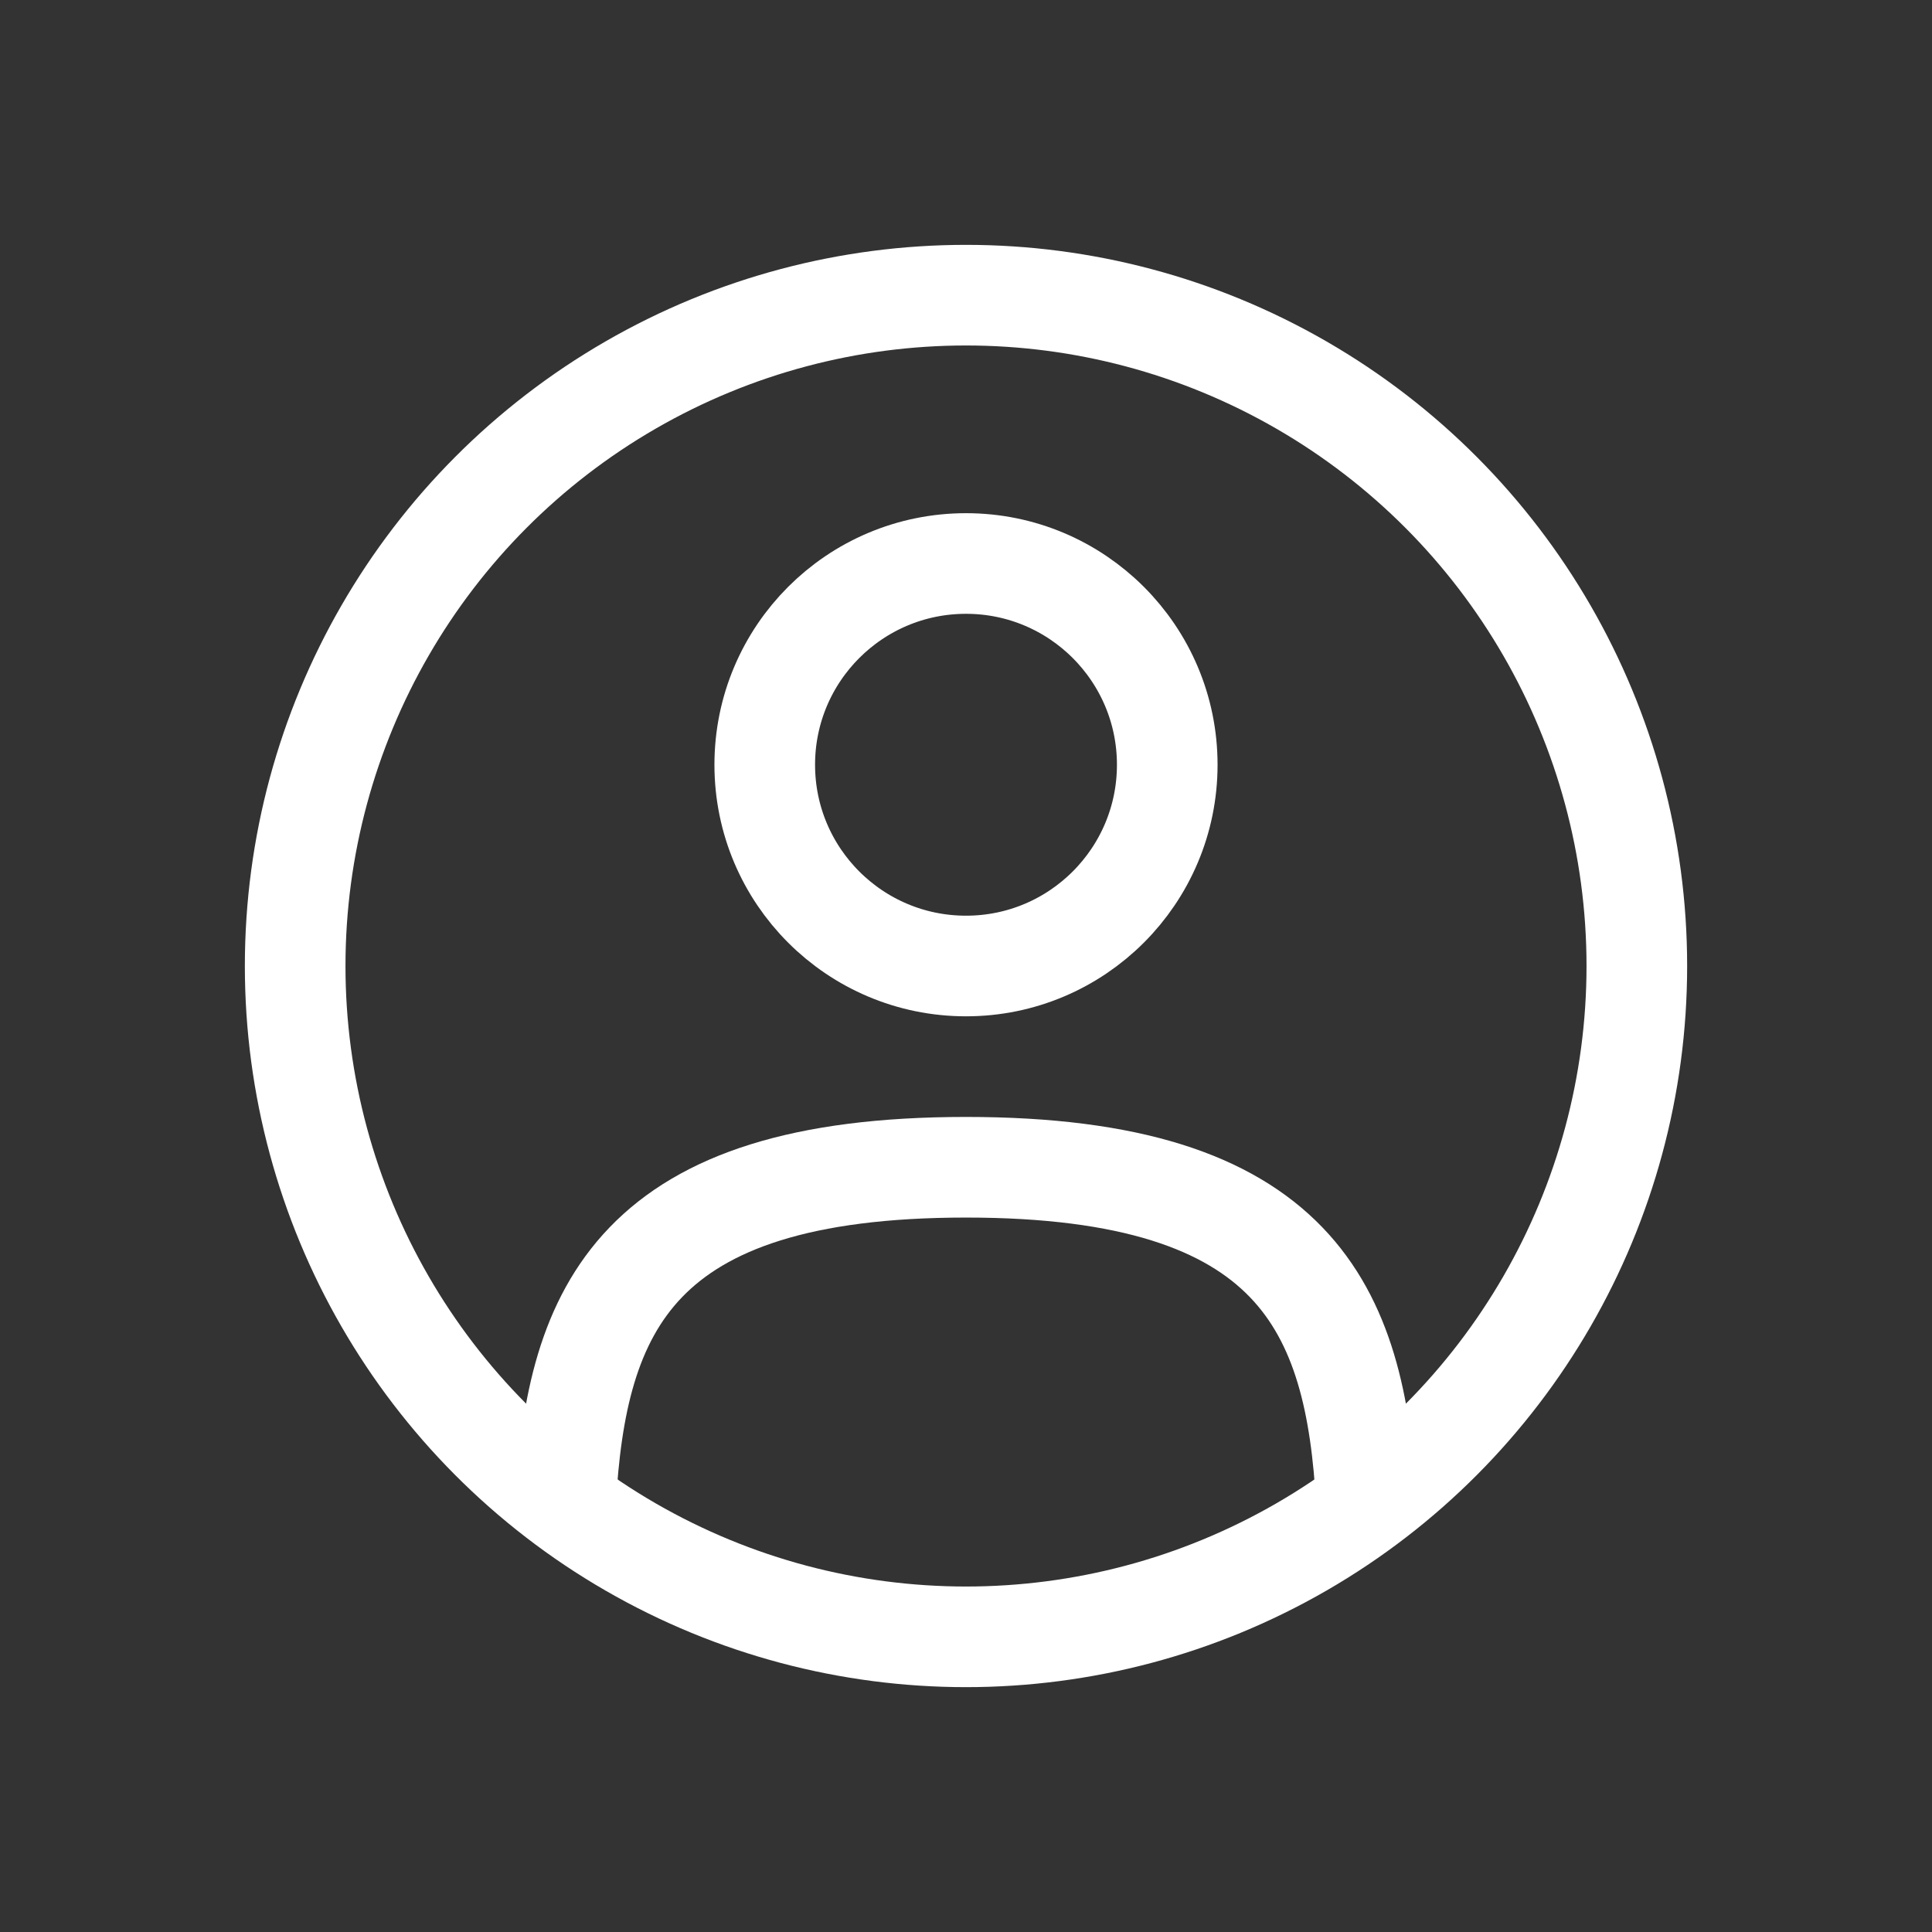 <svg viewBox="-2.4 -2.4 28.80 28.80" fill="none" xmlns="http://www.w3.org/2000/svg" stroke="#000000"><rect x="-2.4" y="-2.4" width="28.80" height="28.80" fill="#333333" stroke="none"/><g id="SVGRepo_bgCarrier" stroke-width="0"></g><g id="SVGRepo_tracerCarrier" stroke-linecap="round" stroke-linejoin="round" stroke="#CCCCCC" stroke-width="0.048"></g><g id="SVGRepo_iconCarrier"> <circle cx="12" cy="9" r="3" stroke="#ffffff" stroke-width="1.5"></circle> <circle cx="12" cy="12" r="10" stroke="#ffffff" stroke-width="1.5"></circle> <path d="M17.969 20C17.81 17.108 16.925 15 12 15C7.075 15 6.19 17.108 6.031 20" stroke="#ffffff" stroke-width="1.5" stroke-linecap="round"></path> </g></svg>